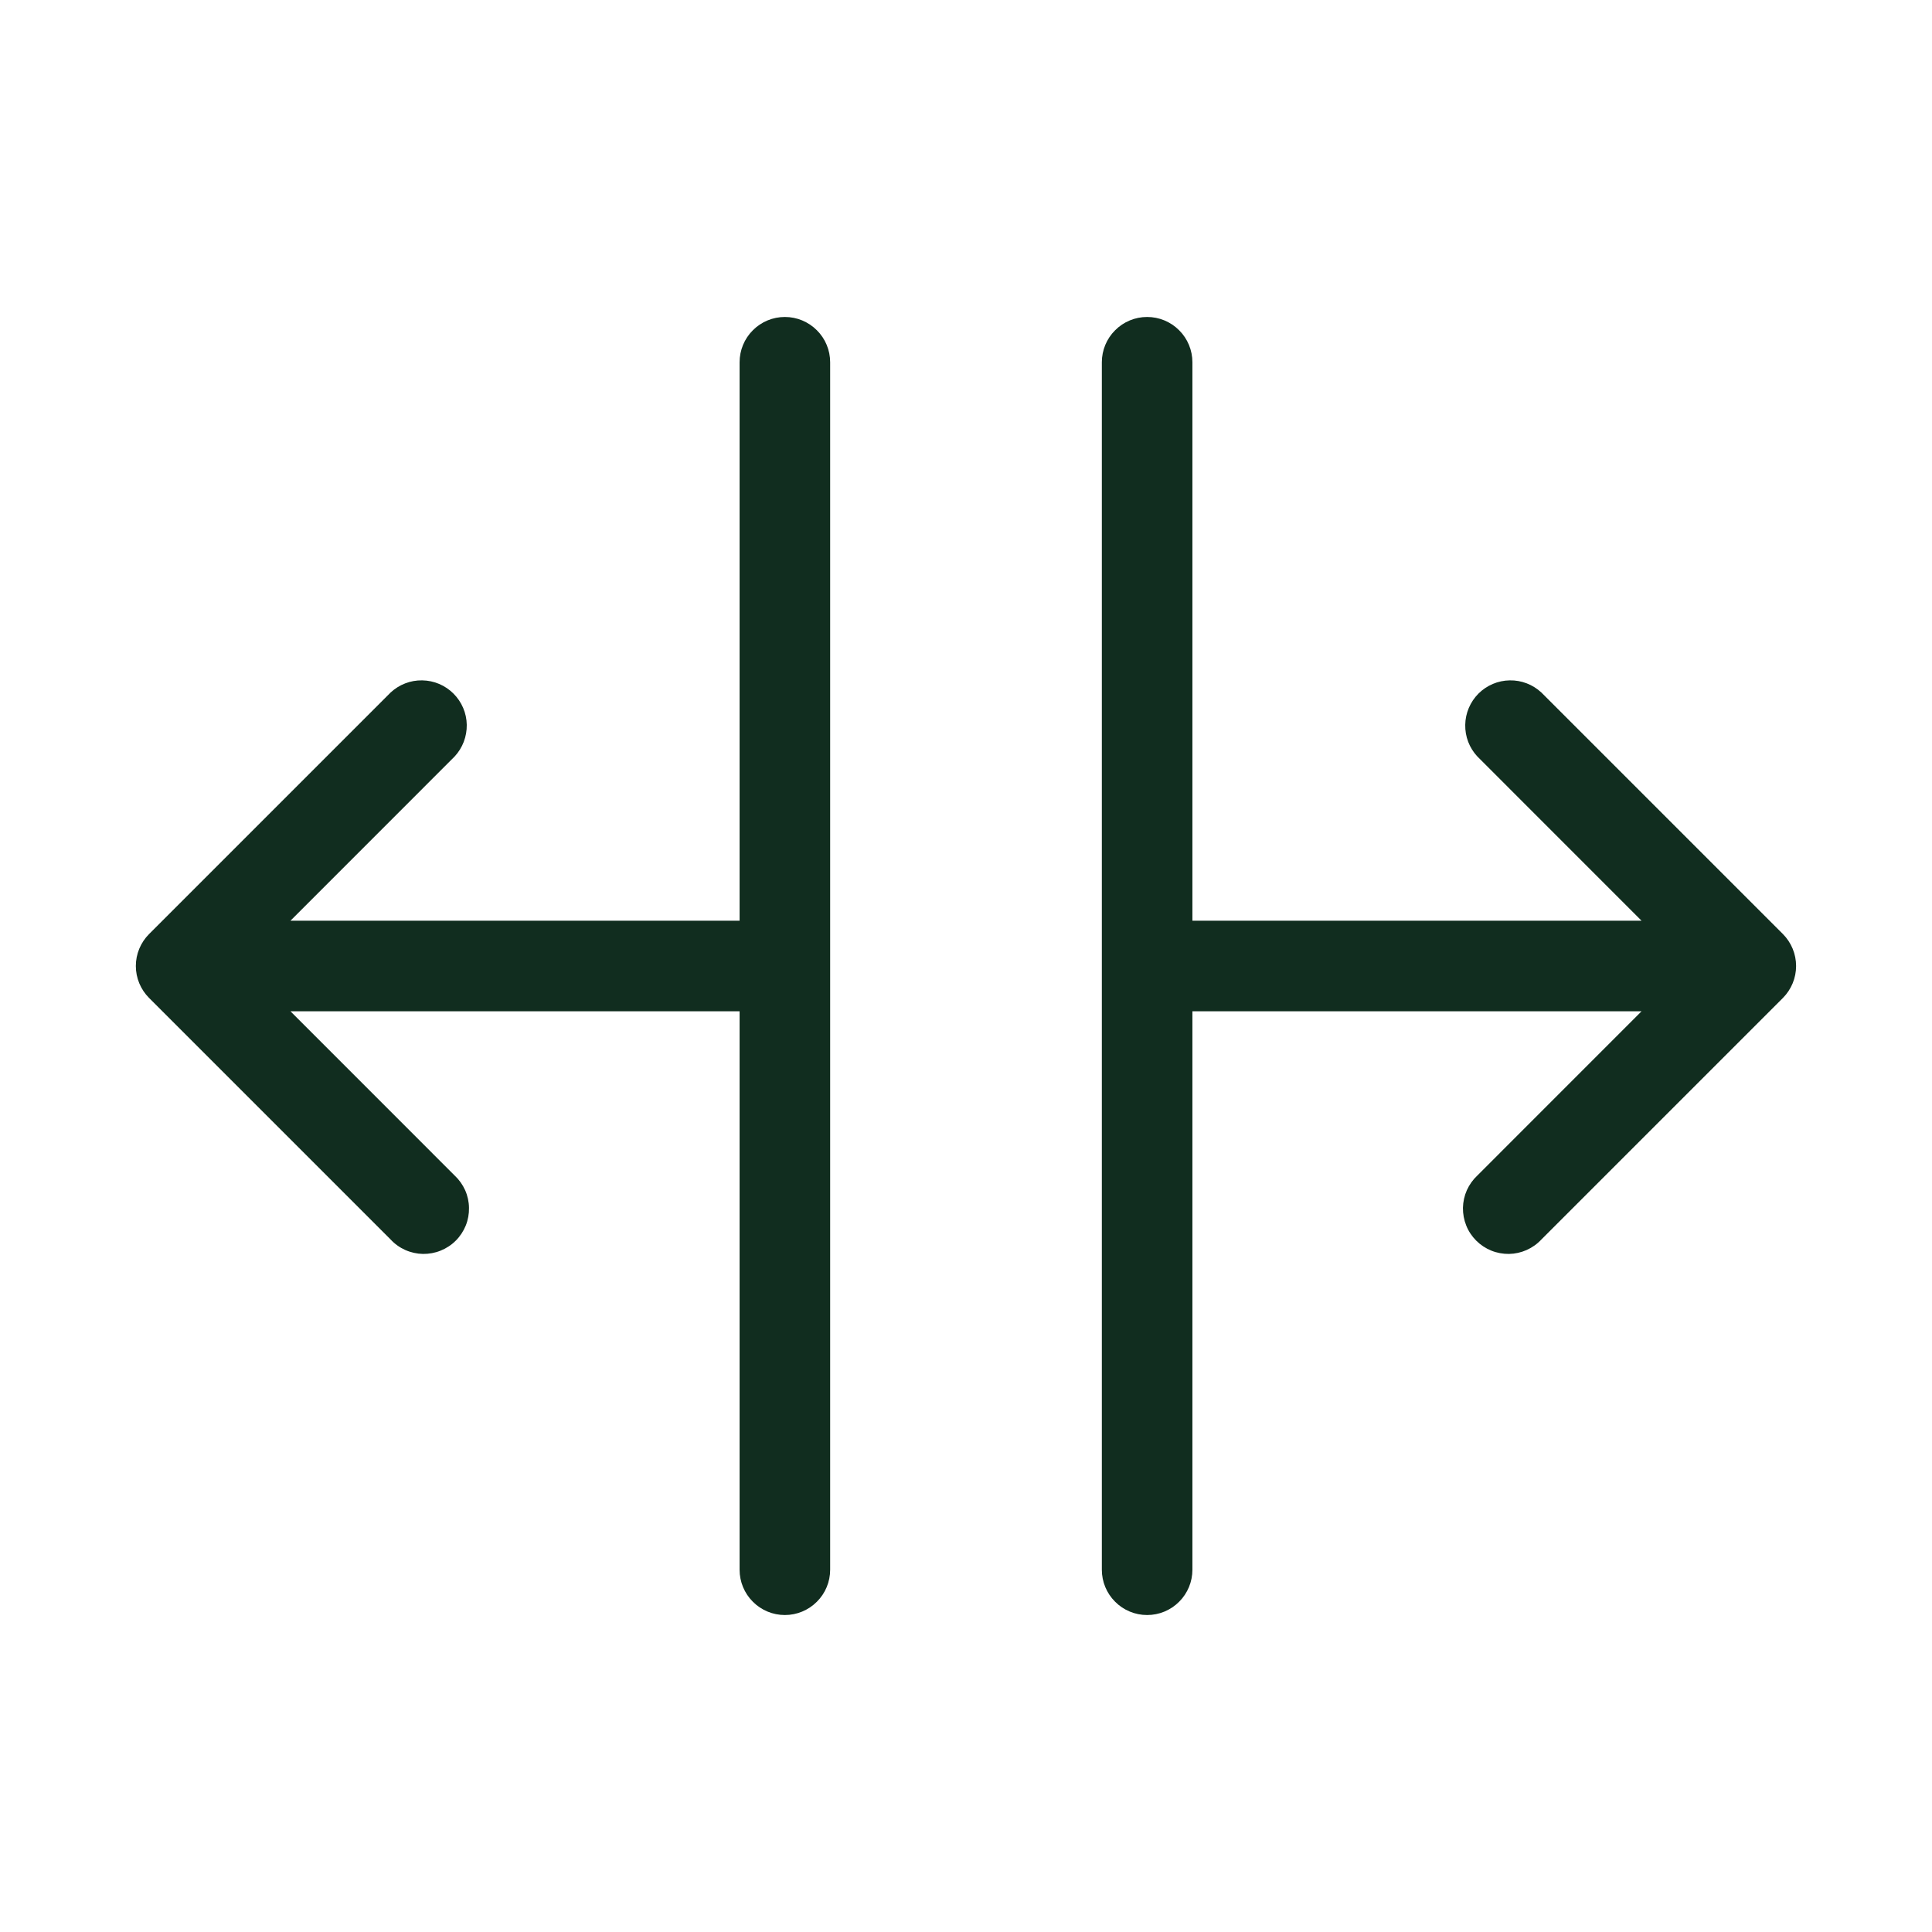 <svg width="32" height="32" viewBox="0 0 32 32" fill="none" xmlns="http://www.w3.org/2000/svg">
<path d="M13.75 6V26C13.75 26.199 13.671 26.39 13.53 26.53C13.389 26.671 13.199 26.75 13 26.75C12.801 26.75 12.61 26.671 12.47 26.53C12.329 26.39 12.25 26.199 12.25 26V16.75H4.811L7.53 19.47C7.604 19.539 7.663 19.622 7.704 19.713C7.745 19.805 7.767 19.905 7.768 20.006C7.77 20.106 7.752 20.206 7.714 20.3C7.676 20.393 7.62 20.478 7.549 20.549C7.478 20.62 7.393 20.676 7.299 20.714C7.206 20.752 7.106 20.77 7.005 20.769C6.905 20.767 6.805 20.745 6.713 20.704C6.621 20.663 6.538 20.604 6.47 20.53L2.47 16.53C2.329 16.389 2.25 16.199 2.25 16C2.25 15.801 2.329 15.611 2.47 15.47L6.47 11.47C6.612 11.338 6.8 11.265 6.994 11.269C7.189 11.272 7.374 11.351 7.511 11.488C7.649 11.626 7.728 11.811 7.731 12.005C7.734 12.2 7.662 12.388 7.53 12.53L4.811 15.25H12.25V6C12.25 5.801 12.329 5.61 12.47 5.47C12.61 5.329 12.801 5.25 13 5.25C13.199 5.25 13.389 5.329 13.53 5.47C13.671 5.61 13.75 5.801 13.75 6ZM29.53 15.47L25.53 11.47C25.388 11.338 25.2 11.265 25.005 11.269C24.811 11.272 24.626 11.351 24.488 11.488C24.351 11.626 24.272 11.811 24.269 12.005C24.265 12.2 24.337 12.388 24.47 12.53L27.189 15.25H19.75V6C19.75 5.801 19.671 5.61 19.53 5.47C19.39 5.329 19.199 5.25 19 5.25C18.801 5.25 18.61 5.329 18.47 5.47C18.329 5.61 18.25 5.801 18.25 6V26C18.25 26.199 18.329 26.39 18.47 26.53C18.61 26.671 18.801 26.75 19 26.75C19.199 26.75 19.39 26.671 19.53 26.53C19.671 26.39 19.75 26.199 19.75 26V16.75H27.189L24.47 19.47C24.396 19.539 24.337 19.622 24.296 19.713C24.255 19.805 24.233 19.905 24.231 20.006C24.23 20.106 24.248 20.206 24.286 20.3C24.323 20.393 24.38 20.478 24.451 20.549C24.522 20.62 24.607 20.676 24.7 20.714C24.794 20.752 24.894 20.77 24.994 20.769C25.095 20.767 25.194 20.745 25.286 20.704C25.378 20.663 25.461 20.604 25.53 20.53L29.53 16.53C29.67 16.389 29.749 16.199 29.749 16C29.749 15.801 29.67 15.611 29.53 15.47Z" fill="#112D1F"/>
</svg>
